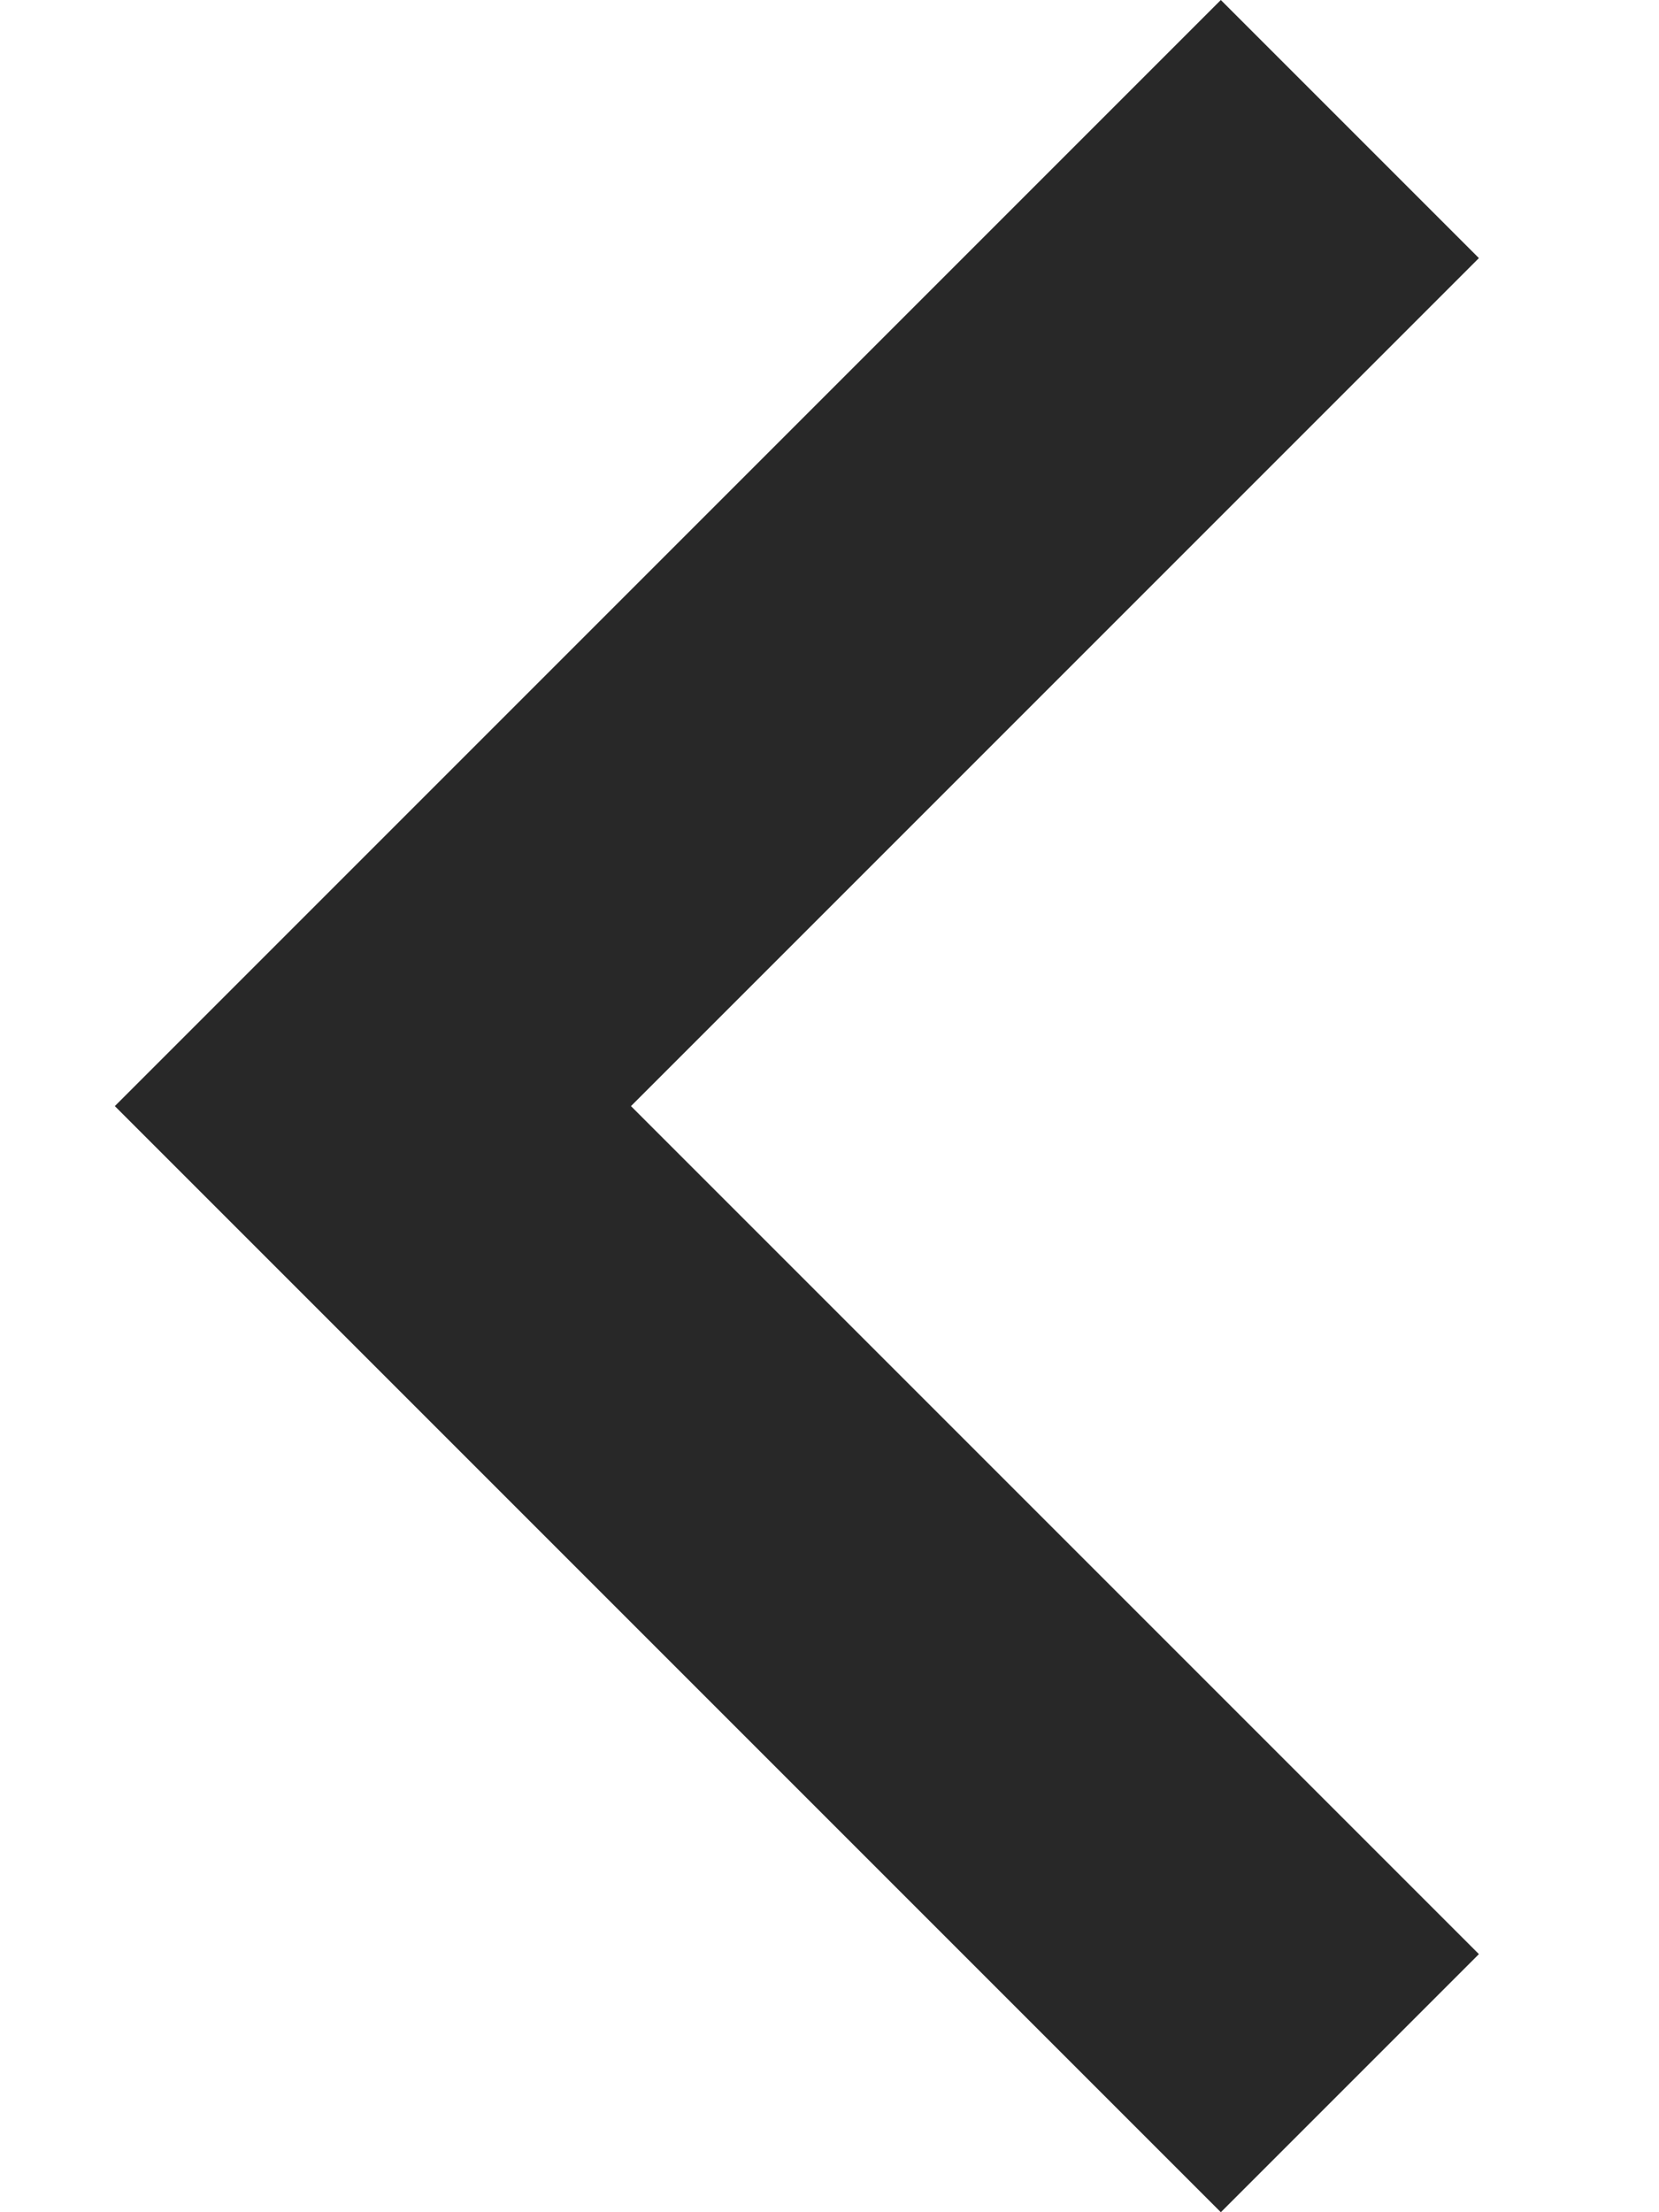 <svg width="9" height="12" viewBox="0 0 9 12" fill="none" xmlns="http://www.w3.org/2000/svg">
<path d="M0.623 6L6.623 -6.11959e-08L8.023 1.4L3.423 6L8.023 10.6L6.623 12L0.623 6Z" fill="#282828"/>
</svg>
